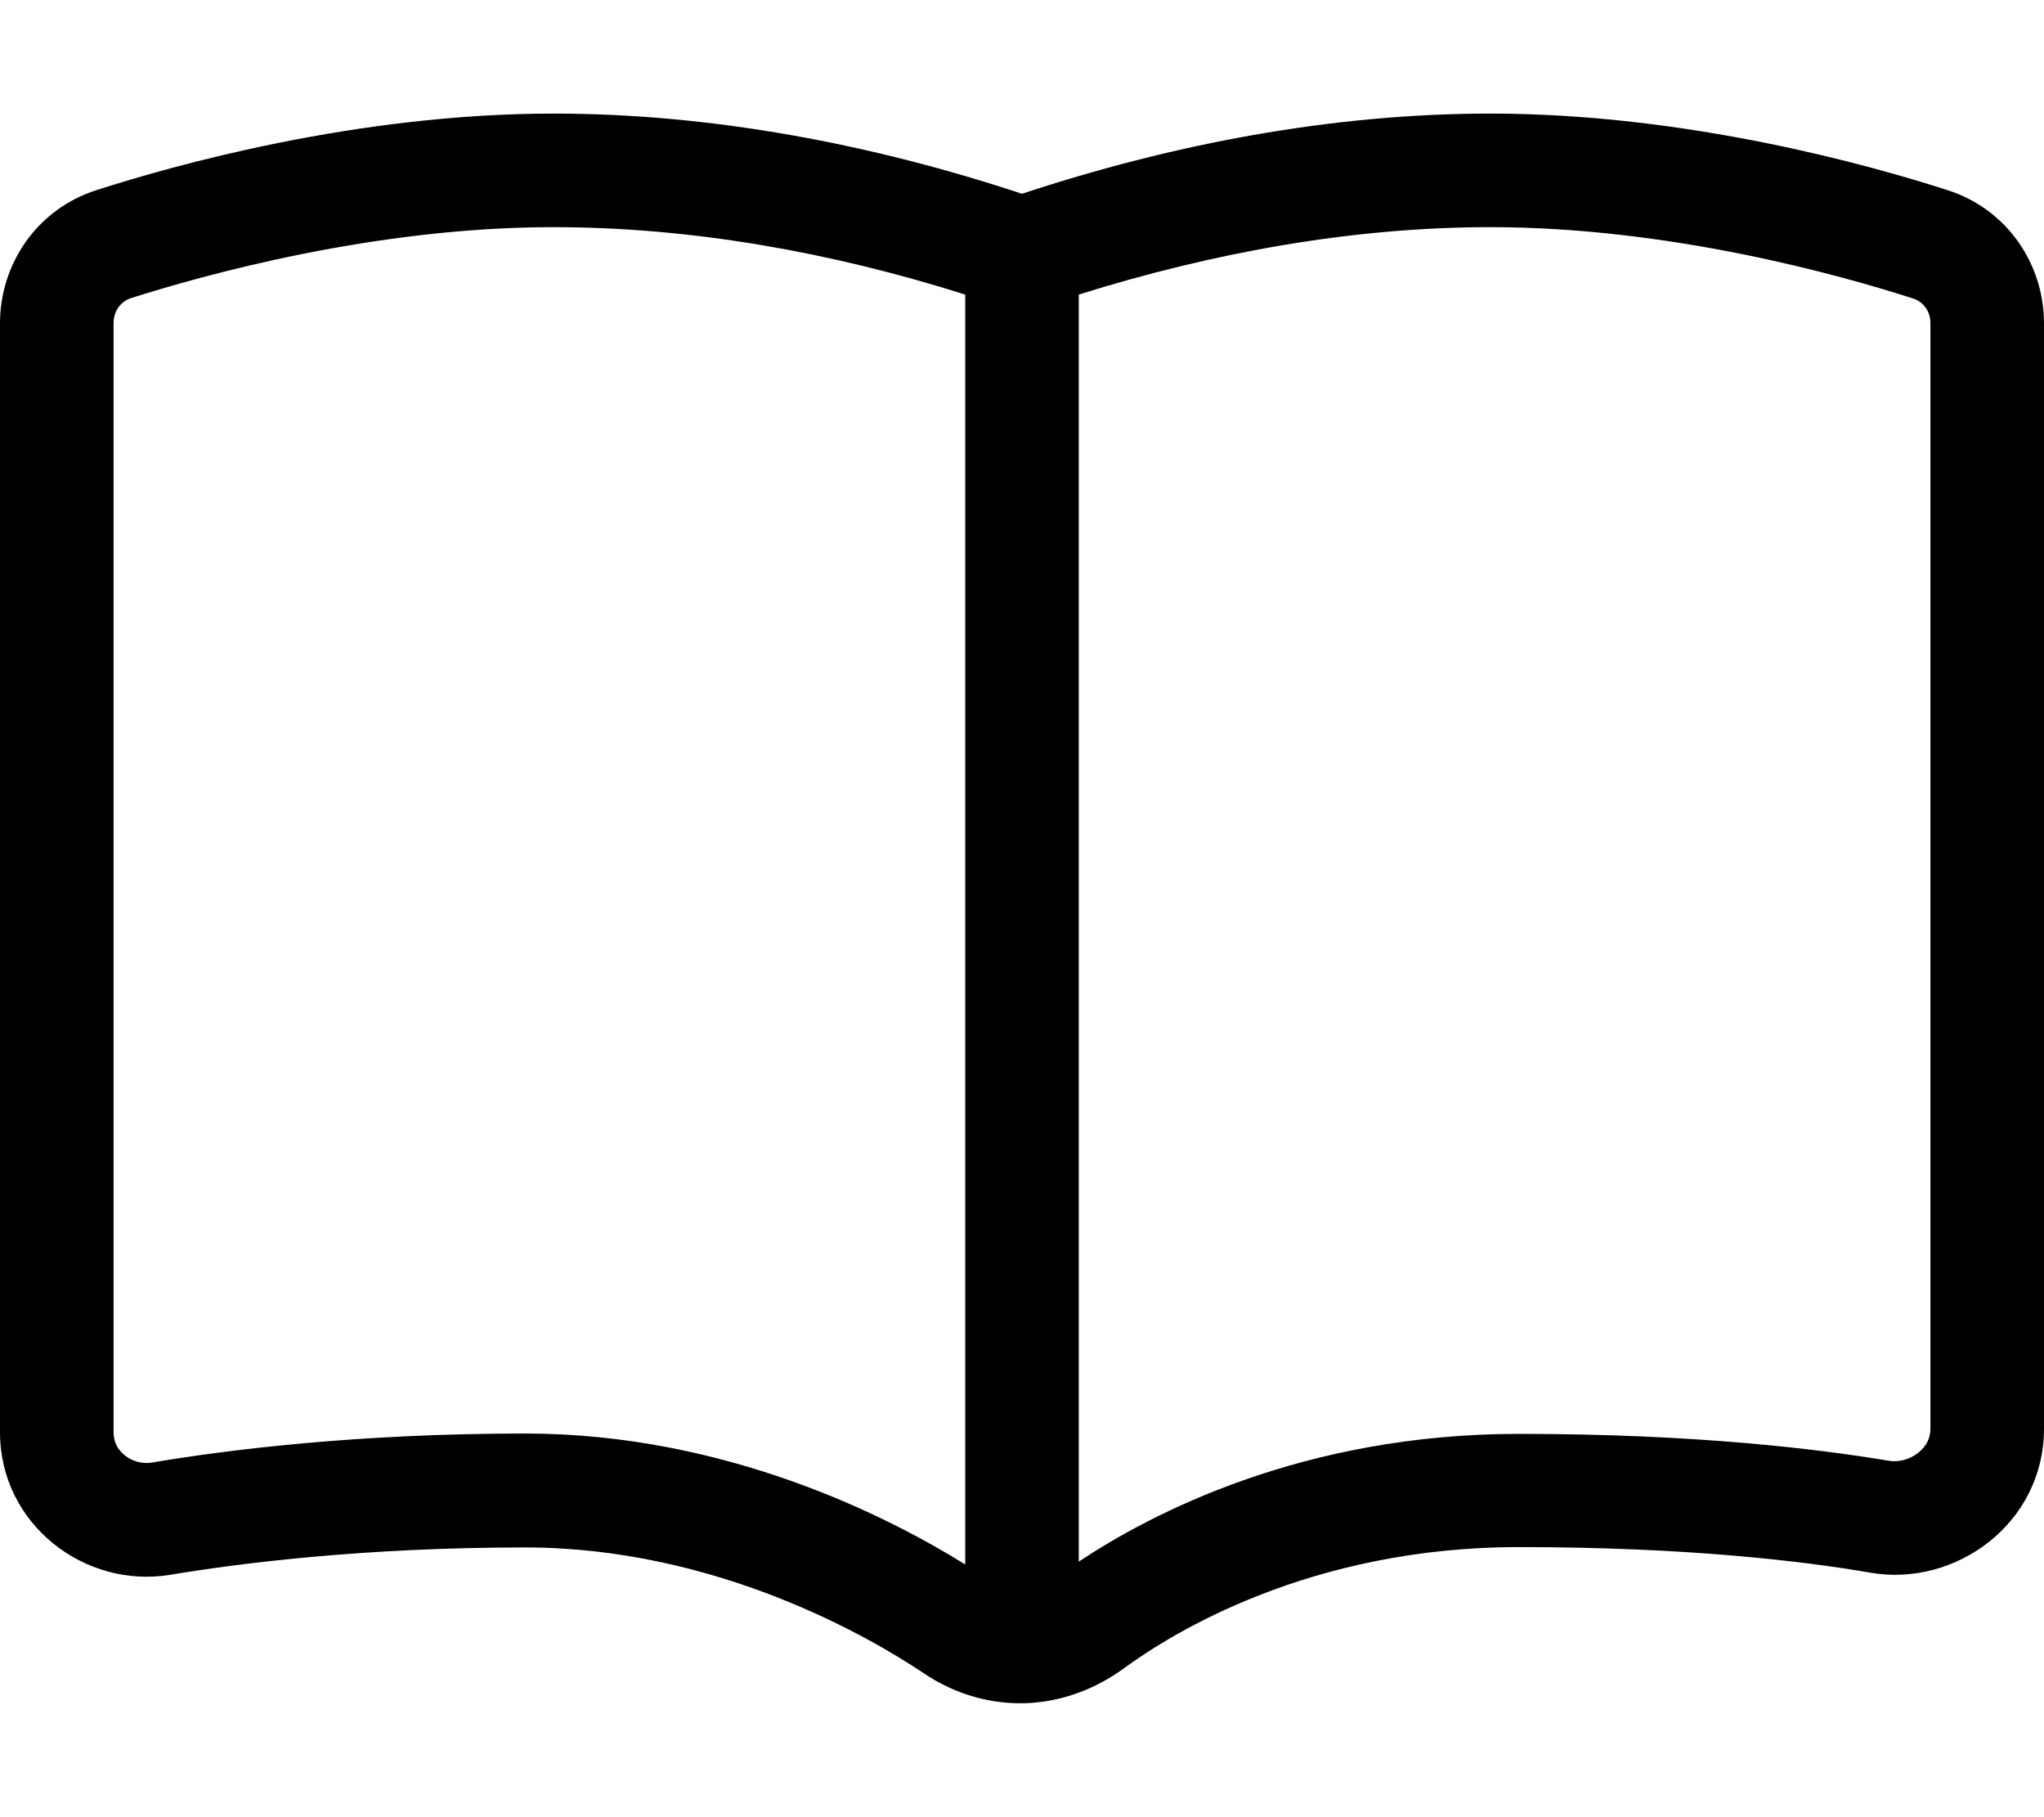 <svg fill="currentColor" xmlns="http://www.w3.org/2000/svg" viewBox="0 0 576 512"><!--! Font Awesome Pro 6.4.2 by @fontawesome - https://fontawesome.com License - https://fontawesome.com/license (Commercial License) Copyright 2023 Fonticons, Inc. --><path d="M156 32c44.6 0 89.7 8.6 132 22.6C330.3 40.6 375.4 32 420 32c55.4 0 107.2 14.6 128.9 21.6C565.7 59 576 74.5 576 91.1V402.5c0 26.9-25.1 44.8-49 40.6c-18.5-3.2-51.3-7.2-99-7.2c-58.9 0-97.8 24.3-111.2 34.1c-7.5 5.5-17.2 9.6-28.2 9.9c-.2 0-.5 0-.7 0c-.1 0-.1 0-.2 0c-.1 0-.2 0-.3 0c-10.2 0-19.6-3.4-27-8.4C245.5 461.5 202 436 148 436c-45.2 0-80.1 4.4-100 7.7c-24 4-48-14.1-48-40.2V91.1C0 74.5 10.3 59 27.1 53.6C48.8 46.6 100.6 32 156 32zM304 440c20.3-13.5 63.1-36 124-36c49.5 0 84.1 4.2 104.4 7.6c2.5 .4 5.7-.3 8.2-2.3c2.2-1.8 3.4-4 3.4-6.8V91.1c0-3.5-2.1-6.1-4.9-7C518.6 77.5 470.5 64 420 64c-38.6 0-78.1 7.1-116 19V440zM272 83c-37.9-12-77.4-19-116-19C105.5 64 57.4 77.5 36.9 84c-2.8 .9-4.9 3.6-4.9 7V403.5c0 2.7 1.1 4.9 3.1 6.5c2.2 1.8 5.1 2.5 7.6 2.1c21.3-3.6 58-8.2 105.3-8.2c56.8 0 102.8 23.7 124 36.9V83z"/></svg>
